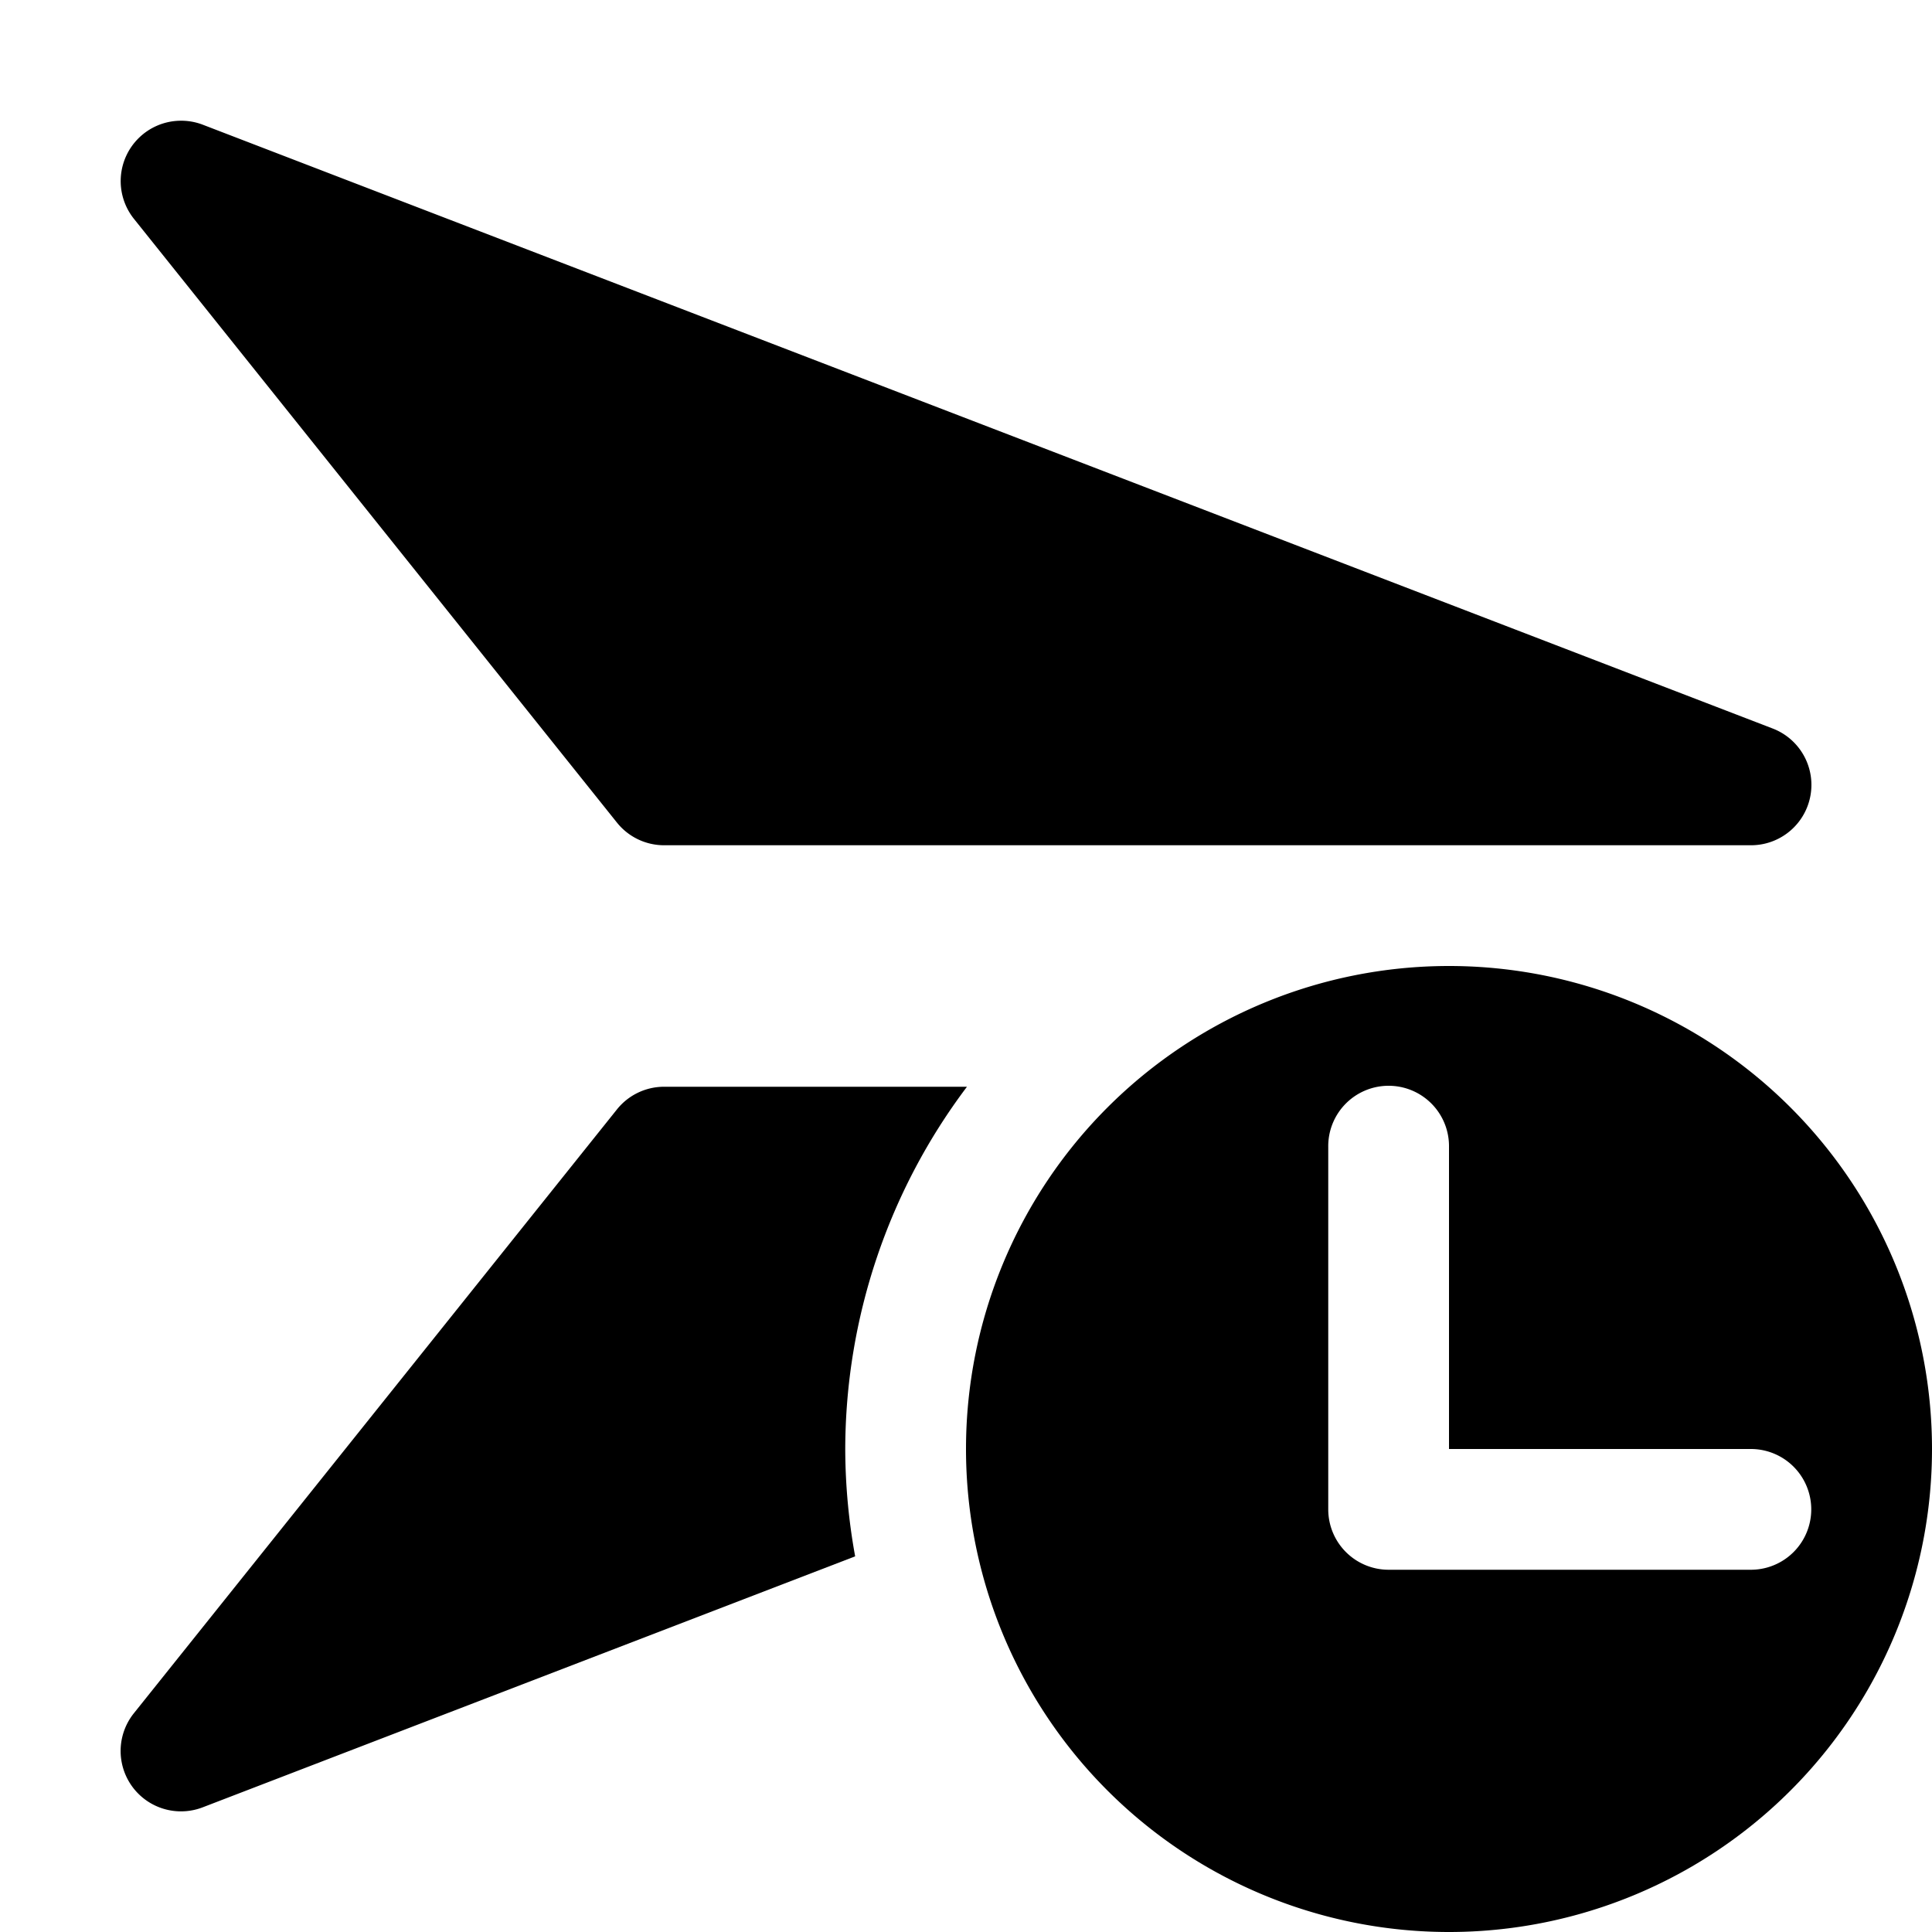 <?xml version="1.0" encoding="UTF-8" standalone="no"?>
<svg
   xmlns:dc="http://purl.org/dc/elements/1.1/"
   xmlns:cc="http://creativecommons.org/ns#"
   xmlns:rdf="http://www.w3.org/1999/02/22-rdf-syntax-ns#"
   xmlns:svg="http://www.w3.org/2000/svg"
   xmlns="http://www.w3.org/2000/svg"
   xmlns:sodipodi="http://sodipodi.sourceforge.net/DTD/sodipodi-0.dtd"
   xmlns:inkscape="http://www.inkscape.org/namespaces/inkscape"
   height="16"
   width="16"
   version="1.1"
   id="svg5"
   sodipodi:docname="mail-queue.svg"
   inkscape:version="0.92.0 r">
  <defs
     id="defs7" />
  <sodipodi:namedview
     id="namedview1"
     showgrid="true"
     inkscape:zoom="29.5"
     inkscape:cx="7.3347469"
     inkscape:cy="9.8155733"
     inkscape:window-width="1680"
     inkscape:window-height="1016"
     inkscape:window-x="0"
     inkscape:window-y="0"
     inkscape:window-maximized="1"
     inkscape:current-layer="svg5">
    <inkscape:grid
       type="xygrid"
       id="grid1px"
       empspacing="4" />
    <inkscape:grid
       type="xygrid"
       id="grid1pxdot"
       empspacing="1"
       dotted="true"
       originy="0.5"
       originx="0.5" />
  </sodipodi:namedview>
  <path
     style="opacity:1;fill:#000000;fill-opacity:1;fill-rule:nonzero;stroke:none;stroke-width:1;stroke-linecap:round;stroke-linejoin:round;stroke-miterlimit:4;stroke-dasharray:none;stroke-dashoffset:0;stroke-opacity:0.988"
     d="M 1.484 1 A 0.5 0.5 0 0 0 1.109 1.812 L 5.109 6.812 A 0.5 0.5 0 0 0 5.5 7 L 12 7 L 14.5 7 A 0.5 0.5 0 0 0 14.68 6.033 L 1.68 1.033 A 0.5 0.5 0 0 0 1.484 1 z M 5.5 9 A 0.5 0.5 0 0 0 5.109 9.188 L 1.109 14.188 A 0.5 0.5 0 0 0 1.68 14.967 L 7.082 12.889 A 5 5 0 0 1 7 12 A 5 5 0 0 1 8.008 9 L 5.5 9 z "
     id="path4486" />
  <path
     style="opacity:1;fill:#000000;fill-opacity:1;fill-rule:nonzero;stroke:none;stroke-width:1;stroke-linecap:round;stroke-linejoin:round;stroke-miterlimit:4;stroke-dasharray:none;stroke-dashoffset:0;stroke-opacity:1"
     d="M 12 8 A 4 4 0 0 0 8 12 A 4 4 0 0 0 12 16 A 4 4 0 0 0 16 12 A 4 4 0 0 0 12 8 z M 11.492 8.992 A 0.5 0.5 0 0 1 12 9.5 L 12 12 L 14.5 12 A 0.5 0.5 0 1 1 14.5 13 L 11.5 13 A 0.5 0.5 0 0 1 11 12.5 L 11 9.5 A 0.5 0.5 0 0 1 11.492 8.992 z "
     id="path4507" />
</svg>
